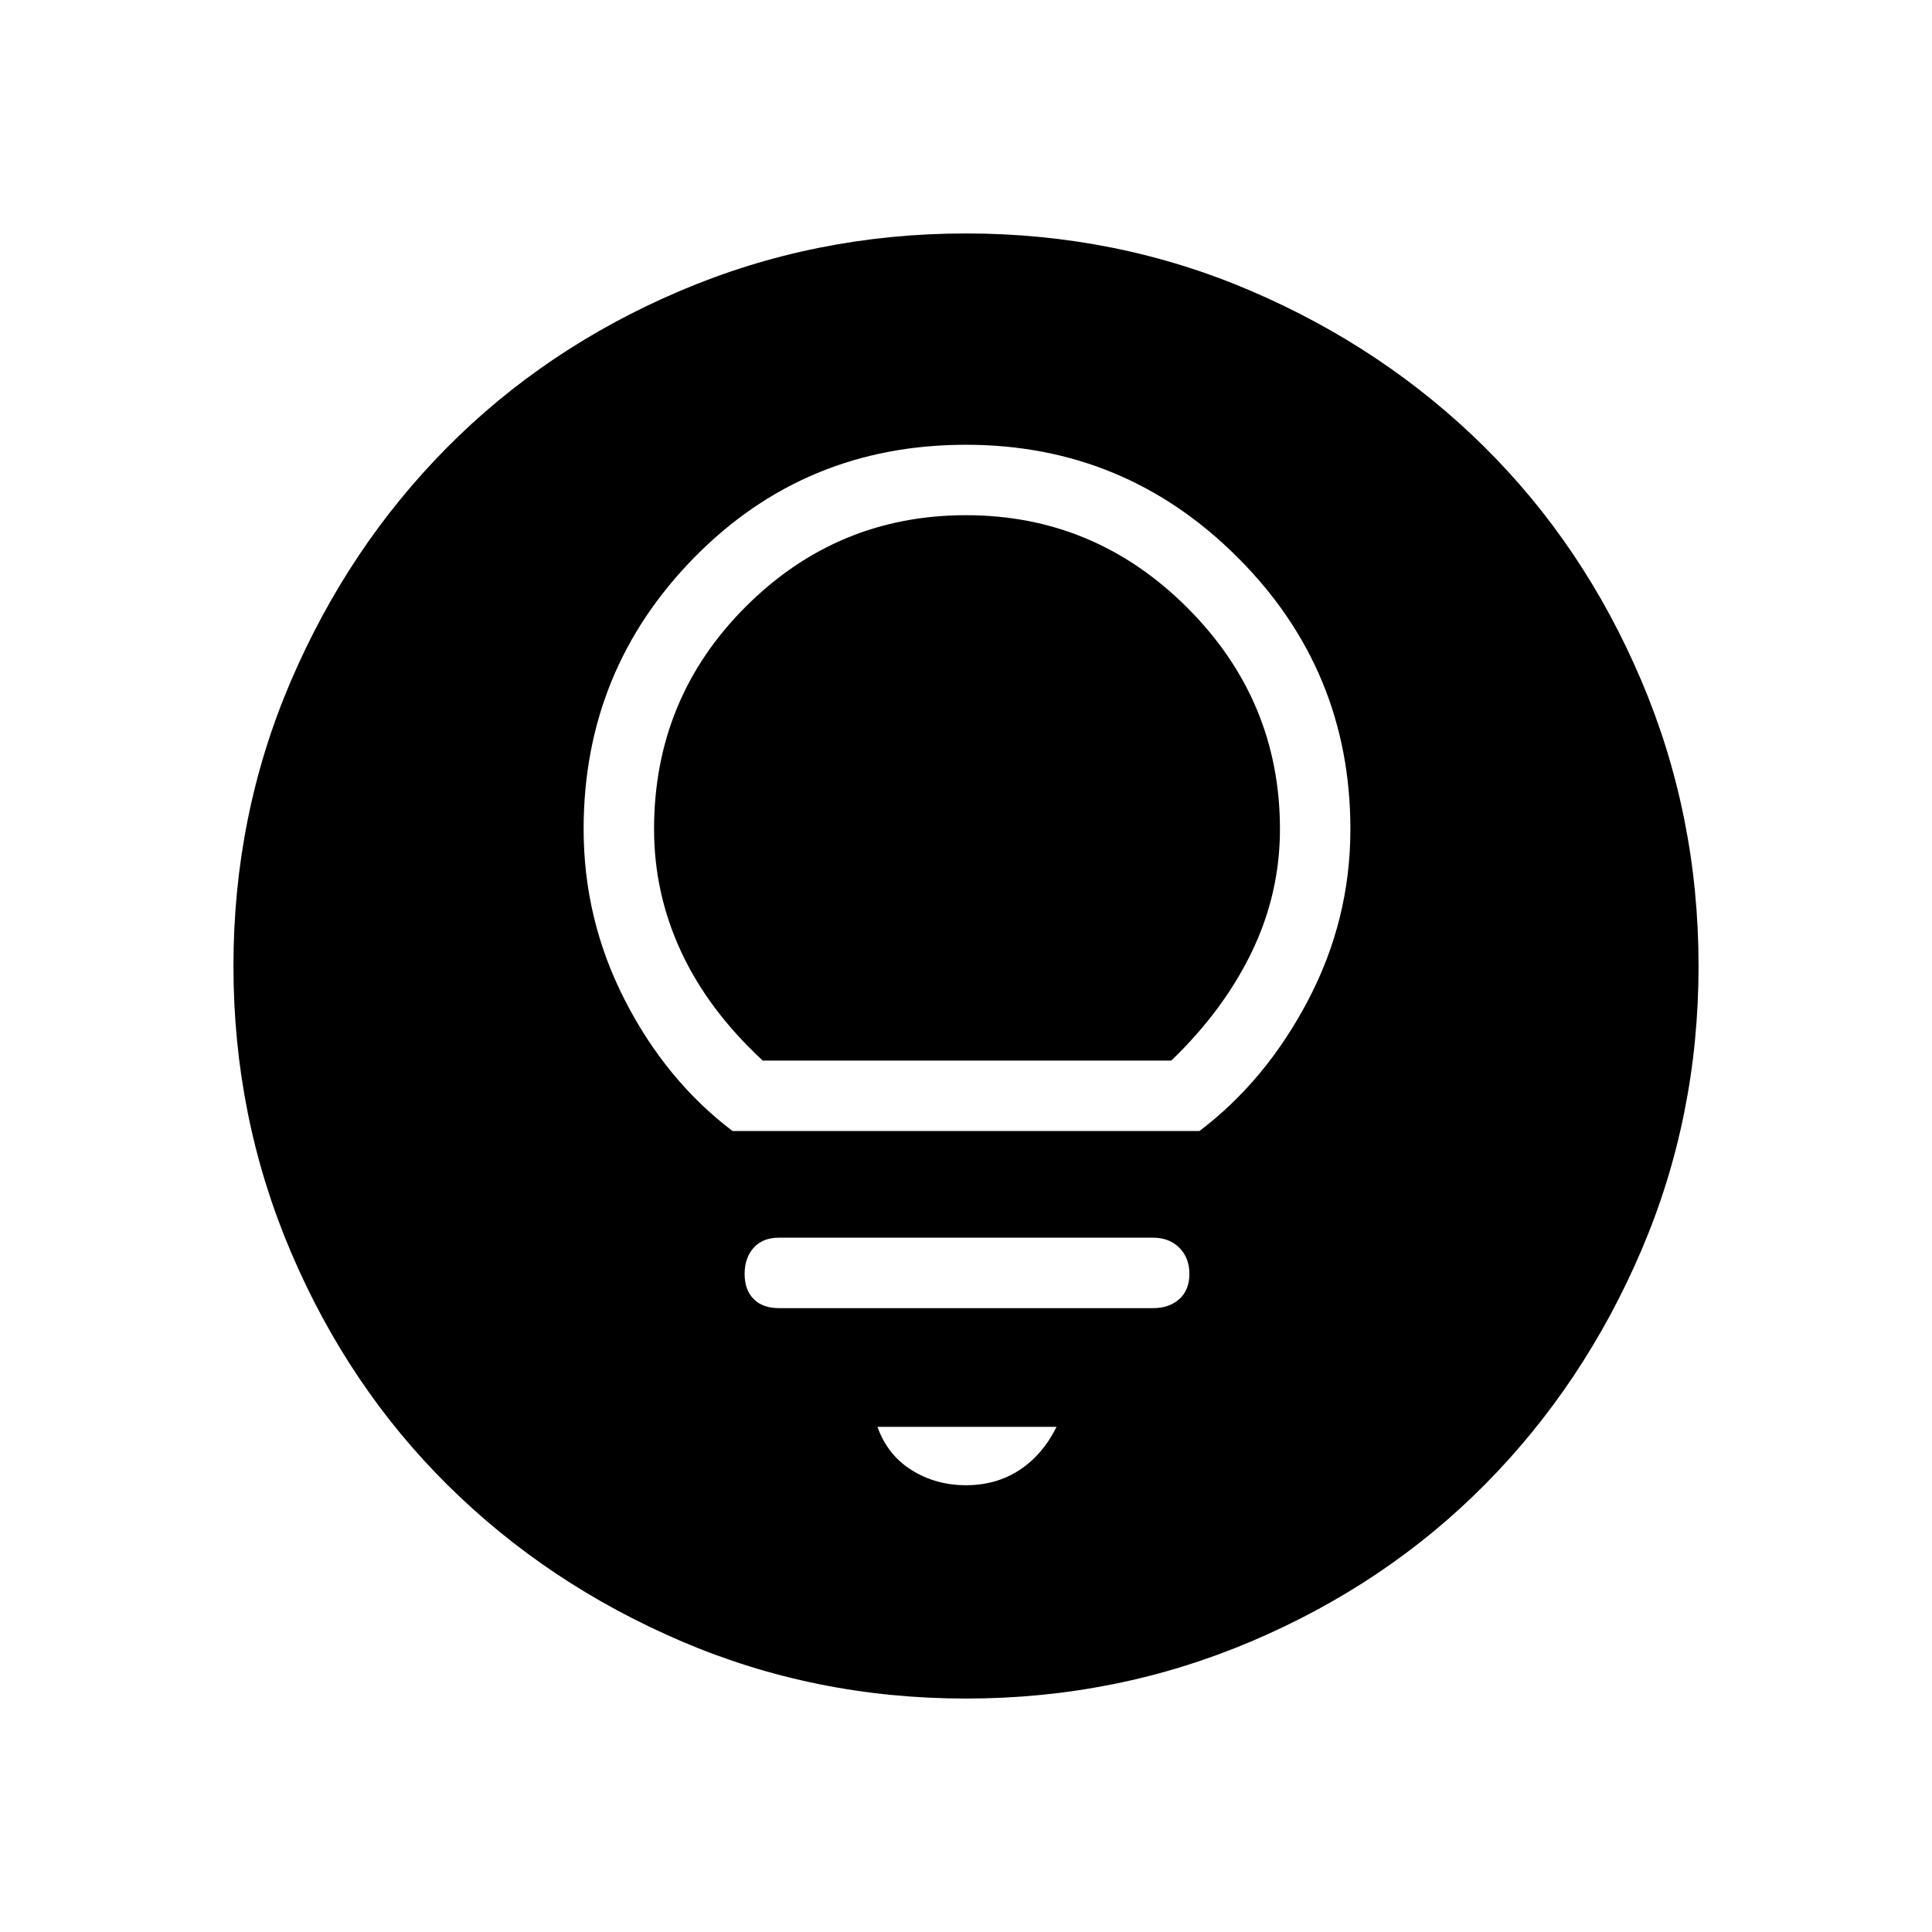 <svg xmlns="http://www.w3.org/2000/svg" height="48" width="48"><path d="M18.2 28.1h11.6q1.65-1.25 2.7-3.25 1.05-2 1.05-4.25 0-3.95-2.8-6.75T24 11.05q-4 0-6.75 2.8T14.5 20.6q0 2.25 1.025 4.25T18.2 28.1Zm.75-1.75q-1.35-1.25-2.025-2.7-.675-1.45-.675-3.05 0-3.25 2.275-5.525Q20.8 12.8 24 12.8q3.2 0 5.5 2.3t2.3 5.5q0 1.6-.7 3.05-.7 1.45-2 2.7Zm.4 6.15h9.3q.4 0 .65-.225t.25-.625q0-.4-.25-.65t-.65-.25h-9.3q-.4 0-.625.25-.225.25-.225.65t.225.625q.225.225.625.225ZM24 36.9q.75 0 1.325-.375t.925-1.075H21.8q.25.7.85 1.075T24 36.9Zm0 5.3q-3.75 0-7.075-1.425t-5.8-3.875q-2.475-2.45-3.9-5.8Q5.8 27.75 5.8 24q0-3.75 1.425-7.075t3.875-5.8q2.45-2.475 5.8-3.9Q20.25 5.8 24 5.8q3.75 0 7.075 1.425t5.8 3.875q2.475 2.45 3.9 5.8Q42.2 20.25 42.2 24q0 3.75-1.425 7.075t-3.875 5.8q-2.45 2.475-5.8 3.9Q27.75 42.2 24 42.2Z"/></svg>